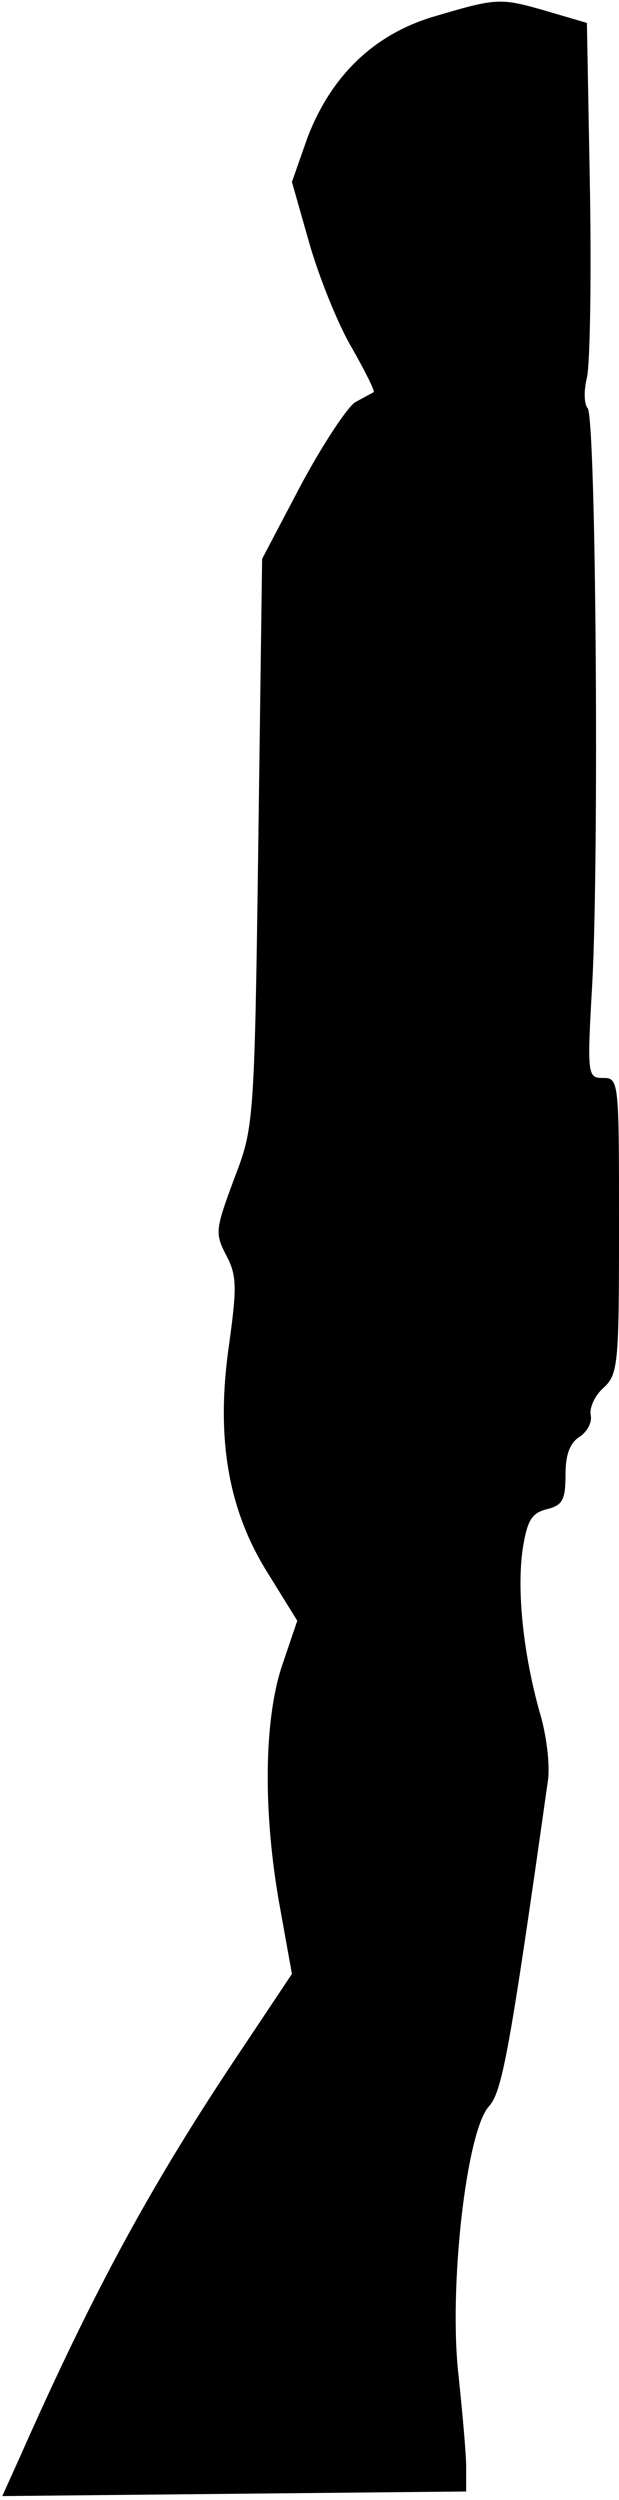 <?xml version="1.0" standalone="no"?>
<!DOCTYPE svg PUBLIC "-//W3C//DTD SVG 20010904//EN"
 "http://www.w3.org/TR/2001/REC-SVG-20010904/DTD/svg10.dtd">
<svg version="1.0" xmlns="http://www.w3.org/2000/svg"
 width="81pt" height="327pt" viewBox="0 0 81 327"
 preserveAspectRatio="xMidYMid meet">
<g transform="translate(0,327) scale(0.1,-0.1)"
fill="#000000" stroke="none">
<path fill="#000000" stroke="none" d="M570 3249 c-80 -23 -137 -78 -168 -160
l-20 -57 23 -81 c13 -45 38 -107 56 -137 17 -30 30 -56 28 -57 -2 -1 -13 -7
-24 -13 -10 -6 -42 -54 -71 -108 l-51 -97 -5 -372 c-5 -371 -6 -372 -32 -440
-24 -65 -25 -70 -10 -99 14 -26 14 -42 4 -115 -18 -122 -2 -217 50 -300 l39
-63 -19 -56 c-25 -72 -26 -195 -4 -317 l16 -89 -64 -96 c-119 -177 -195 -317
-292 -536 l-23 -51 304 3 303 3 0 32 c0 18 -5 72 -10 120 -13 113 10 320 40
352 17 19 27 72 77 426 3 20 -2 61 -11 90 -21 75 -30 158 -22 213 6 38 12 47
32 52 20 5 24 12 24 45 0 27 6 42 19 50 10 7 16 19 14 28 -2 9 5 25 16 35 20
18 21 30 21 213 0 189 0 193 -21 193 -20 0 -21 3 -14 123 9 167 5 739 -6 753
-5 6 -5 24 -1 40 4 16 6 127 4 246 l-4 218 -51 15 c-62 18 -66 18 -147 -6z"/>
</g>
</svg>
